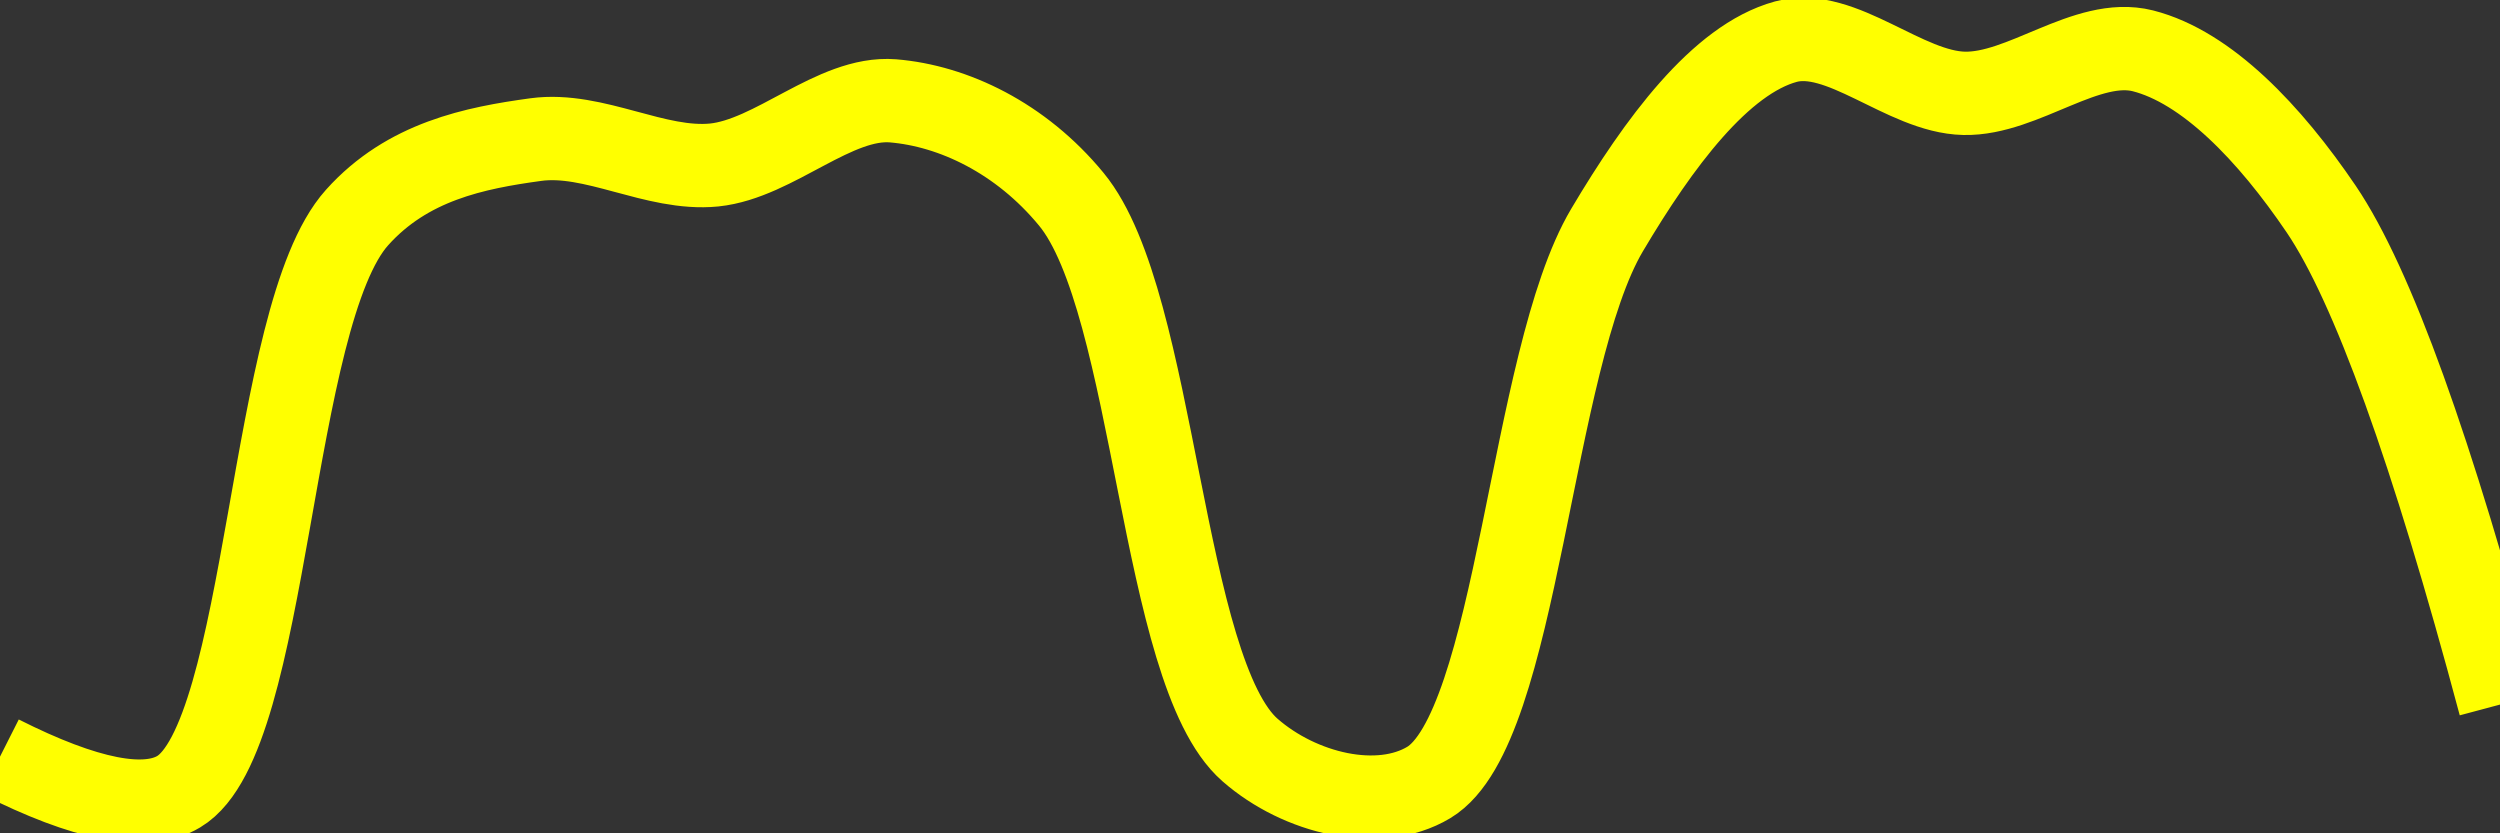 <svg class="main-svg" xmlns="http://www.w3.org/2000/svg" xmlns:xlink="http://www.w3.org/1999/xlink" width="60" height="20" style="" viewBox="0 0 60 20"><rect x="0" y="0" width="60" height="20" fill="#333333" stroke="none"/><rect x="0" y="0" width="60" height="20" style="fill: rgb(0, 0, 0); fill-opacity: 0;"/><defs id="defs-610411"><g class="clips"><clipPath id="clip610411xyplot" class="plotclip"><rect width="60" height="20"/></clipPath><clipPath class="axesclip" id="clip610411x"><rect x="0" y="0" width="60" height="20"/></clipPath><clipPath class="axesclip" id="clip610411y"><rect x="0" y="0" width="60" height="20"/></clipPath><clipPath class="axesclip" id="clip610411xy"><rect x="0" y="0" width="60" height="20"/></clipPath></g><g class="gradients"/><g class="patterns"/></defs><g class="bglayer"><rect class="bg" x="0" y="0" width="60" height="20" style="fill: rgb(0, 0, 0); fill-opacity: 0; stroke-width: 0;"/></g><g class="layer-below"><g class="imagelayer"/><g class="shapelayer"/></g><g class="cartesianlayer"><g class="subplot xy"><g class="layer-subplot"><g class="shapelayer"/><g class="imagelayer"/></g><g class="minor-gridlayer"><g class="x"/><g class="y"/></g><g class="gridlayer"><g class="x"/><g class="y"/></g><g class="zerolinelayer"/><g class="layer-between"><g class="shapelayer"/><g class="imagelayer"/></g><path class="xlines-below"/><path class="ylines-below"/><g class="overlines-below"/><g class="xaxislayer-below"/><g class="yaxislayer-below"/><g class="overaxes-below"/><g class="overplot"><g class="xy" transform="" clip-path="url(#clip610411xyplot)"><g class="scatterlayer mlayer"><g class="trace scatter trace5efd03" style="stroke-miterlimit: 2; opacity: 1;"><g class="fills"/><g class="errorbars"/><g class="lines"><path class="js-line" d="M0,18.16Q3.09,19.72 4.29,19C6.47,17.7 6.45,7.58 8.57,5.22C9.78,3.87 11.4,3.55 12.86,3.35C14.26,3.16 15.73,4.1 17.14,3.96C18.59,3.81 20.03,2.31 21.43,2.42C22.88,2.54 24.5,3.31 25.71,4.78C27.75,7.25 27.85,16.12 30,18C31.2,19.05 33.09,19.5 34.29,18.78C36.44,17.49 36.72,8.64 38.57,5.52C39.81,3.43 41.29,1.43 42.86,1C44.19,0.64 45.71,2.21 47.14,2.24C48.56,2.27 50.08,0.88 51.43,1.22C52.96,1.61 54.47,3.19 55.71,5.02Q57.55,7.74 60,16.91" style="vector-effect: none; fill: none; stroke: rgb(255, 255, 0); stroke-opacity: 1; stroke-width: 2px; opacity: 1;"/></g><g class="points"/><g class="text"/></g></g></g></g><path class="xlines-above crisp" d="M0,0" style="fill: none;"/><path class="ylines-above crisp" d="M0,0" style="fill: none;"/><g class="overlines-above"/><g class="xaxislayer-above"/><g class="yaxislayer-above"/><g class="overaxes-above"/></g></g><g class="polarlayer"/><g class="smithlayer"/><g class="ternarylayer"/><g class="geolayer"/><g class="funnelarealayer"/><g class="pielayer"/><g class="iciclelayer"/><g class="treemaplayer"/><g class="sunburstlayer"/><g class="glimages"/><defs id="topdefs-610411"><g class="clips"/></defs><g class="layer-above"><g class="imagelayer"/><g class="shapelayer"/></g><g class="infolayer"><g class="g-gtitle"/></g></svg>